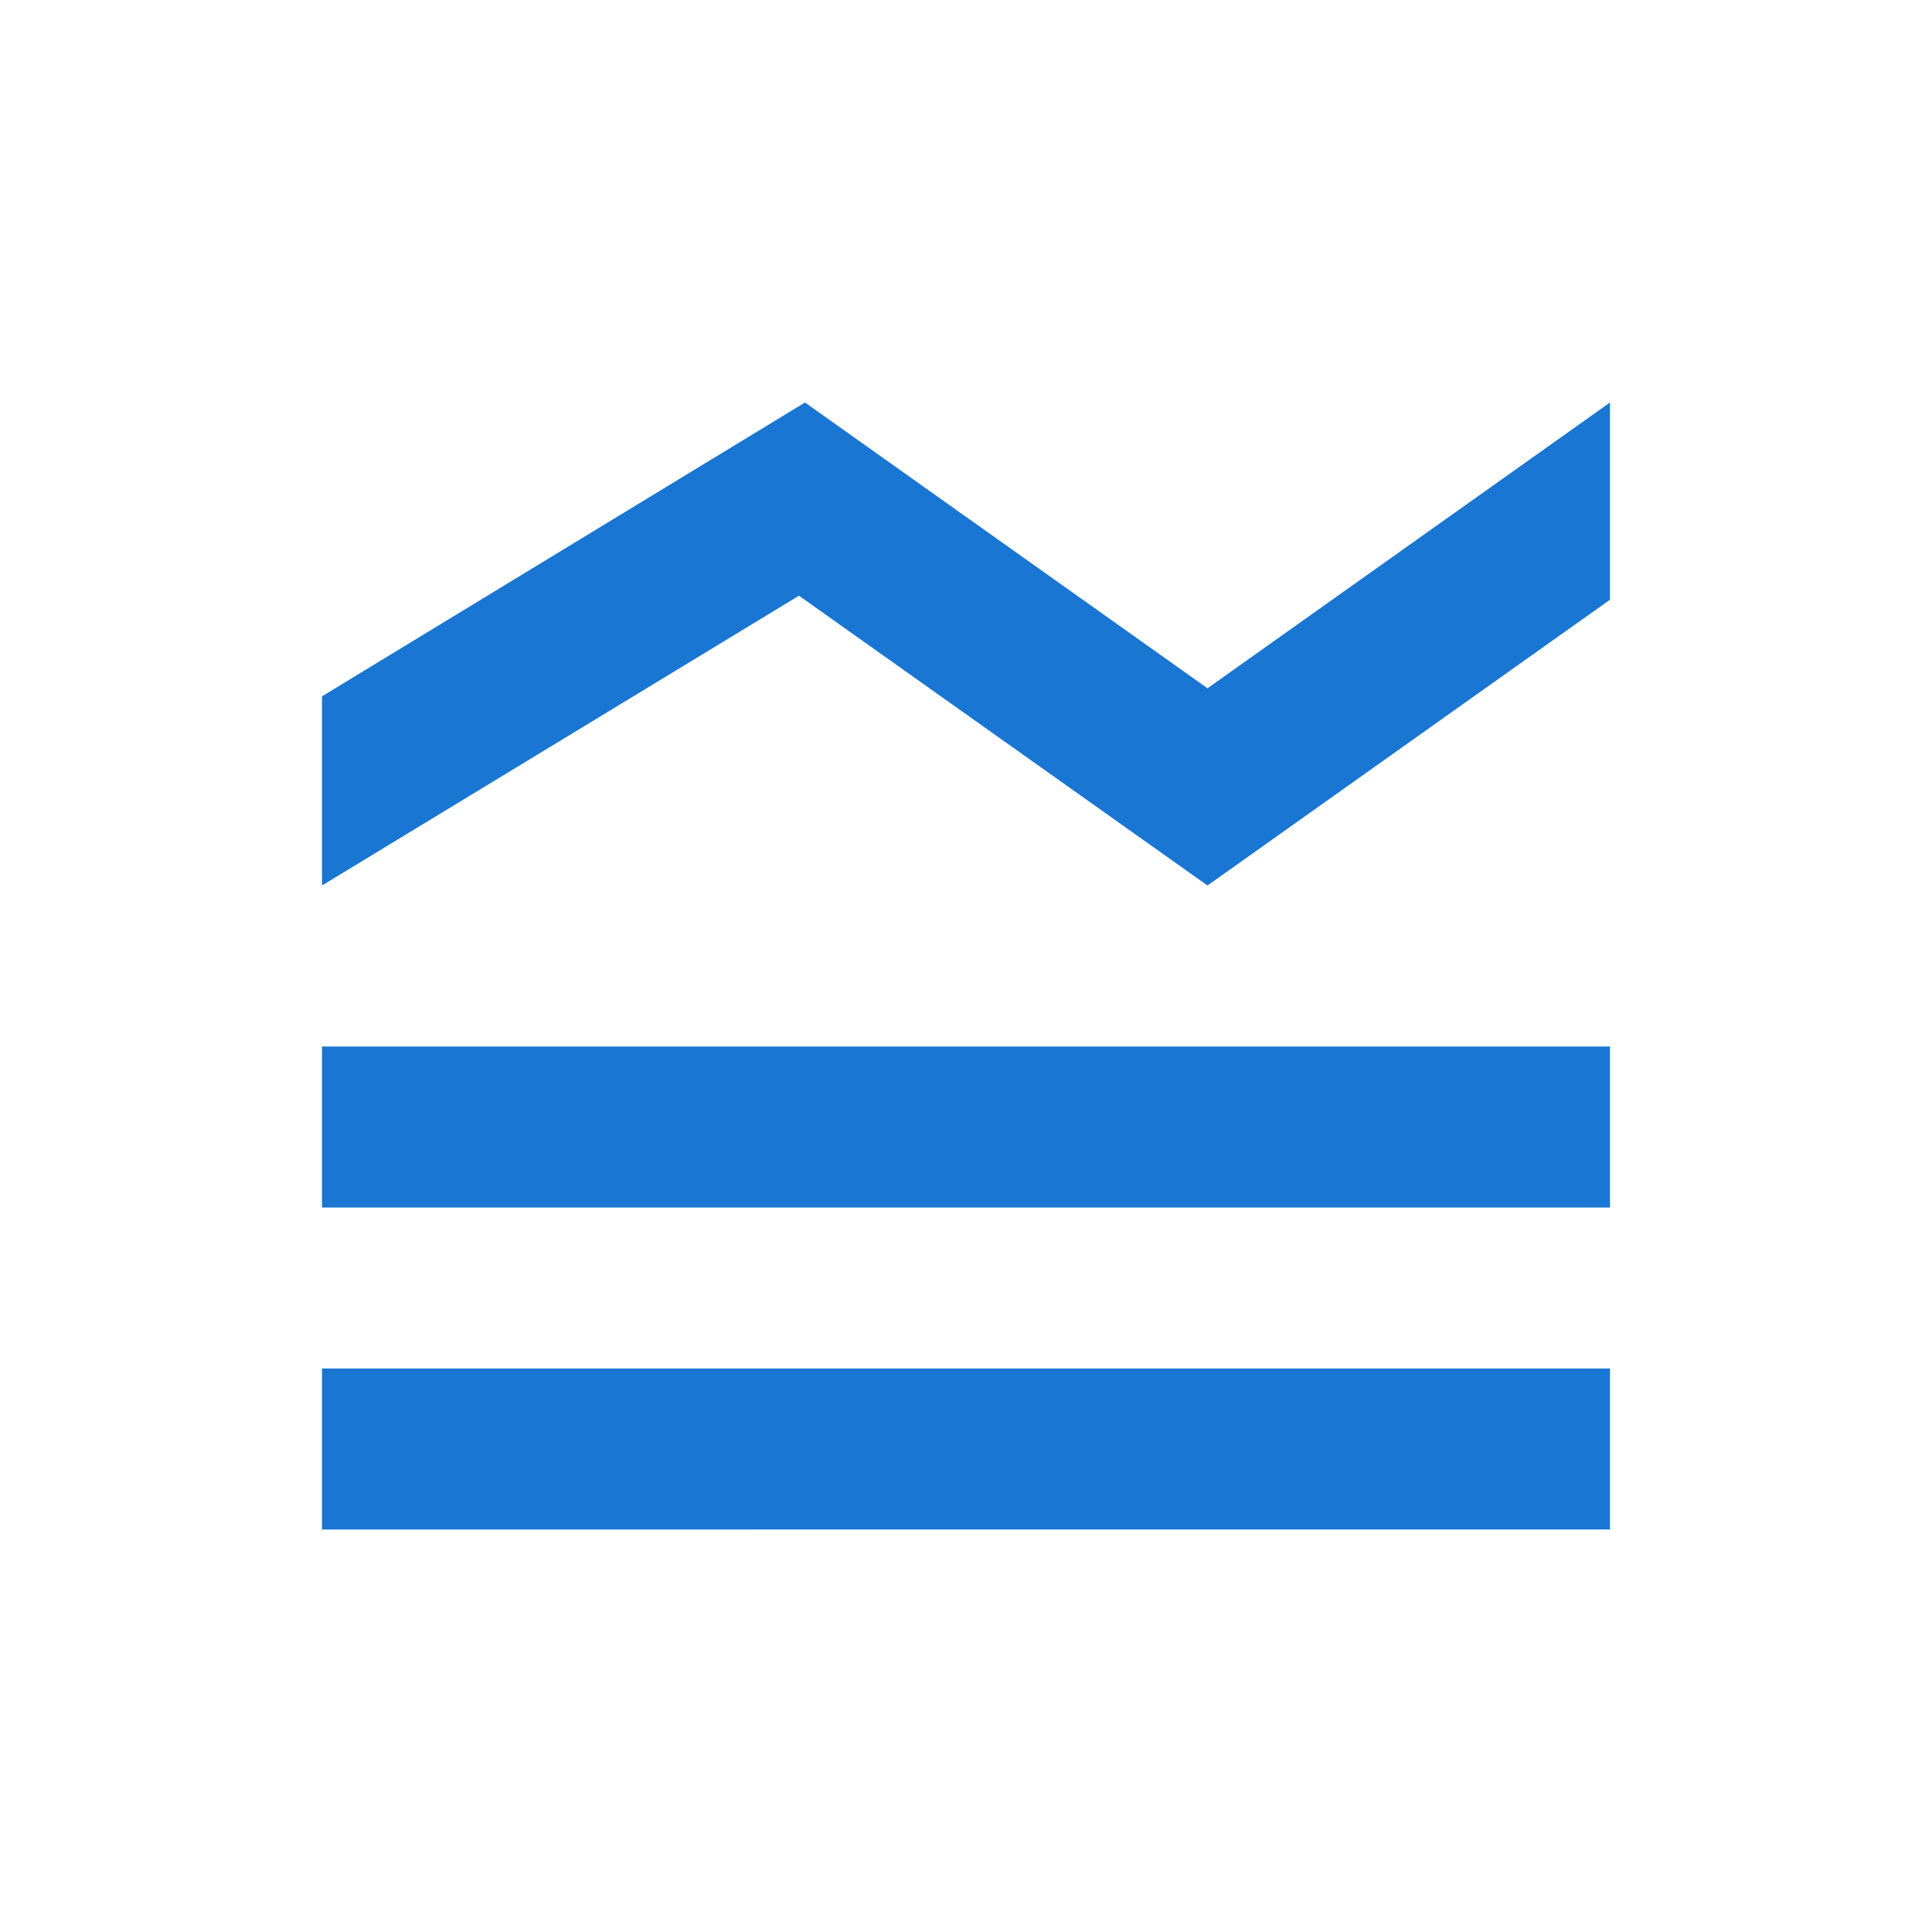 <svg xmlns="http://www.w3.org/2000/svg" width="24" height="24" viewBox="0 0 24 24">
  <g id="search" transform="translate(4 12)">
    <rect id="Rettangolo_146242" data-name="Rettangolo 146242" width="24" height="24" transform="translate(-4 -12)" fill="none"/>
    <g id="search-2" data-name="search">
      <rect id="Rettangolo_146242-2" data-name="Rettangolo 146242" width="24" height="24" transform="translate(-4 -12)" fill="none"/>
      <path id="legend_toggle_FILL0_wght400_GRAD0_opsz24" d="M4,19V17H20v2Zm0-4V13H20v2Zm0-4V8.65L10,5l5,3.55L20,5V7.45L15,11,9.925,7.4Z" transform="translate(-4 -12)" fill="#1976d2"/>
    </g>
  </g>
</svg>

